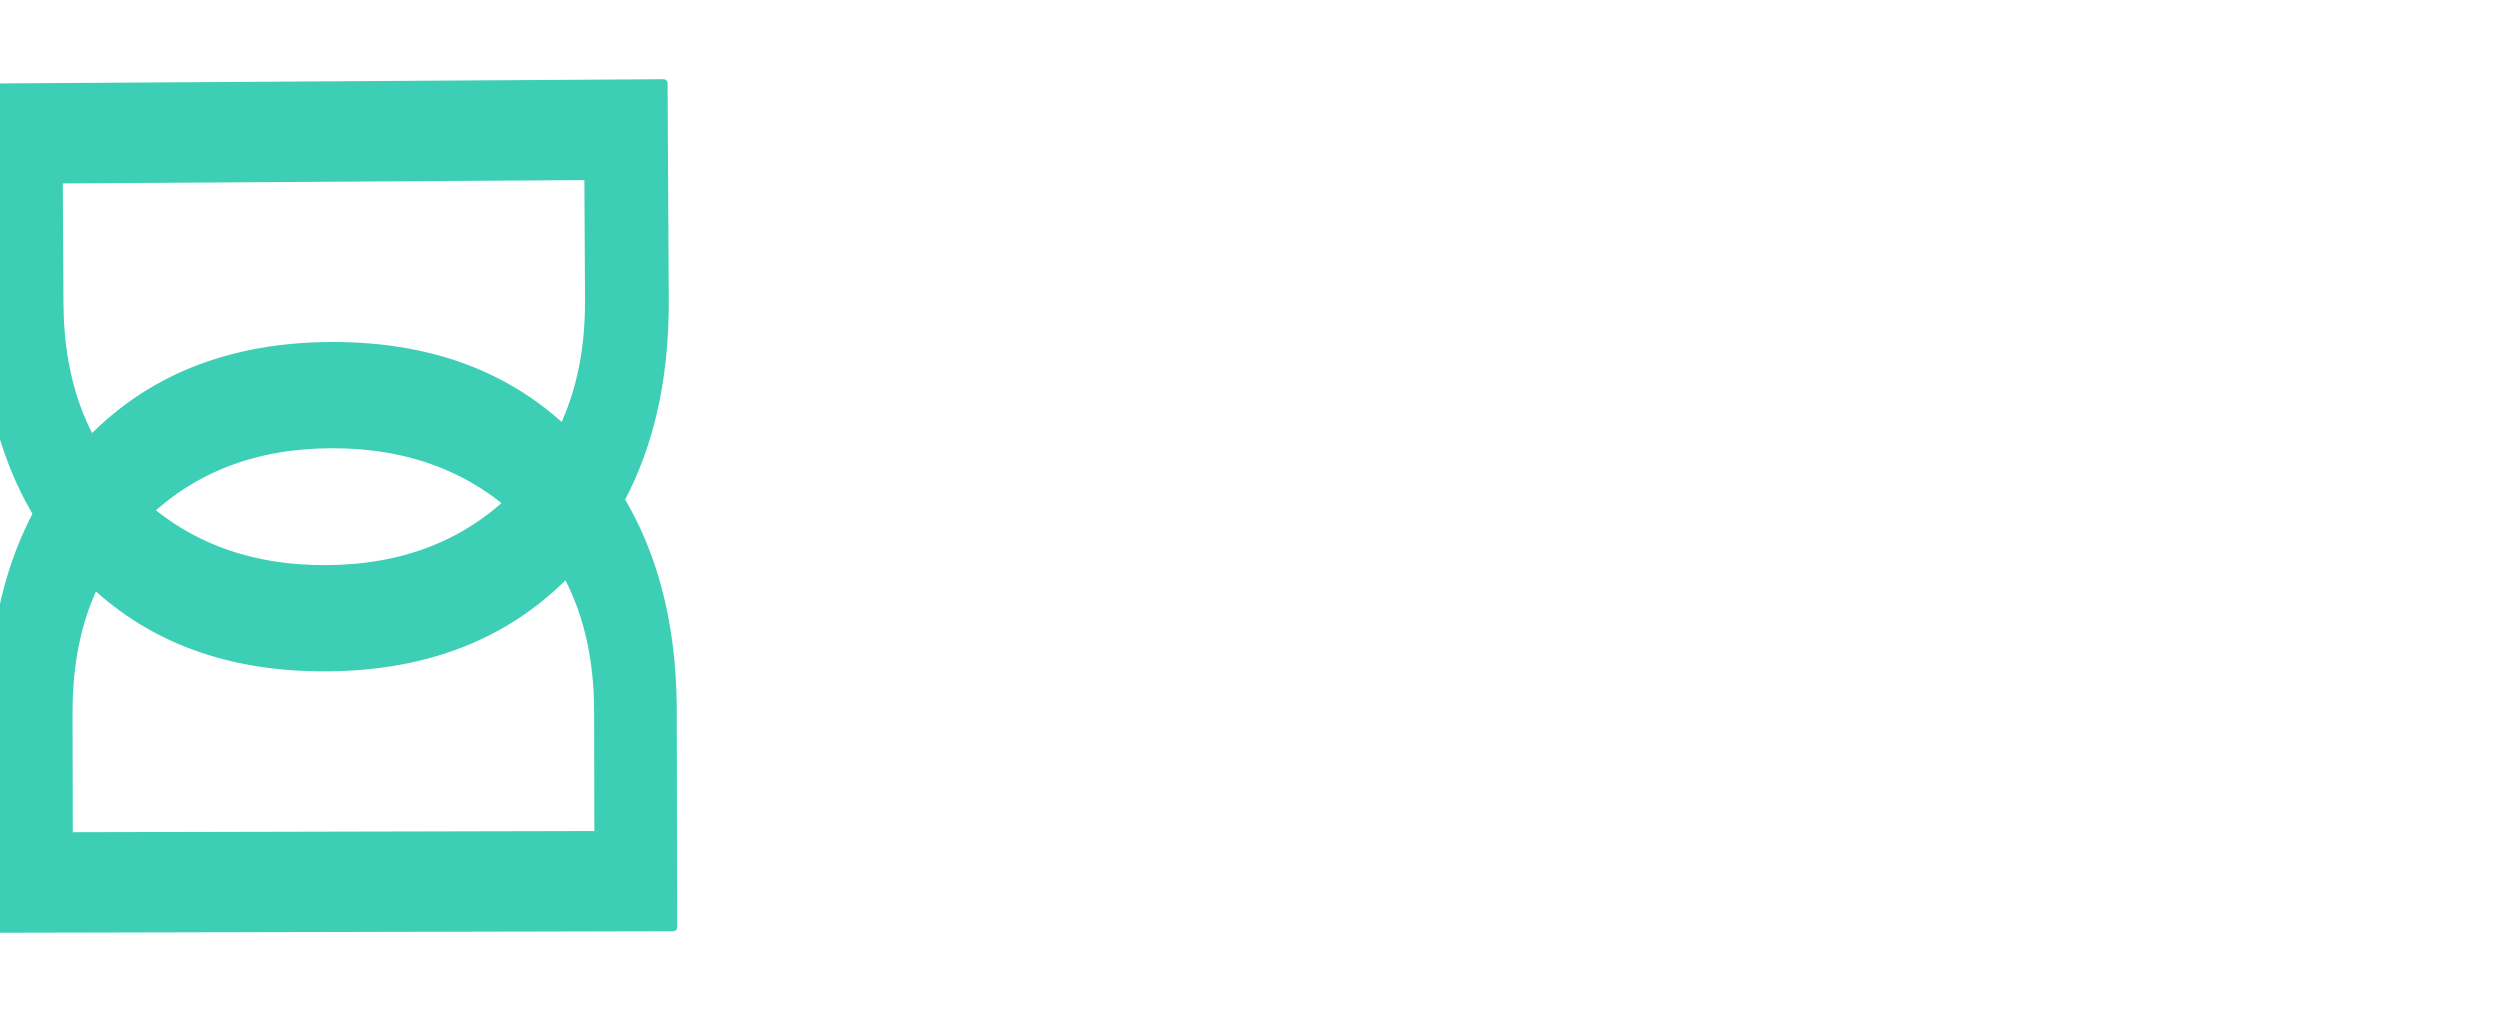 <?xml version="1.0" encoding="utf-8"?>
<!DOCTYPE svg PUBLIC "-//W3C//DTD SVG 1.1//EN" "http://www.w3.org/Graphics/SVG/1.1/DTD/svg11.dtd">
<!-- exported from Silhouette Studio® Business Edition V4.4.464ssbe -->
<svg version="1.1" xmlns="http://www.w3.org/2000/svg" xmlns:xlink="http://www.w3.org/1999/xlink" width="82.023mm" height="33.831mm" viewBox="0 0 82.023 33.831">
<defs>
<path id="path_de20888387d7bf8ad70463e556d1ae59" d="M 21.809 9.823 C 21.829 13.453 20.834 16.366 18.825 18.565 C 16.815 20.763 14.114 21.873 10.722 21.894 C 7.329 21.916 4.616 20.84 2.583 18.668 C 0.549 16.496 -0.477 13.595 -0.497 9.966 L -0.536 2.873 L 21.771 2.731 L 21.809 9.823 Z M 1.928 5.886 L 1.95 9.95 C 1.964 12.634 2.798 14.763 4.449 16.337 C 6.101 17.911 8.192 18.69 10.722 18.674 C 13.251 18.658 15.322 17.846 16.932 16.238 C 18.543 14.63 19.341 12.497 19.327 9.839 L 19.305 5.776 L 1.928 5.886 Z" fill-rule="evenodd" fill="#3DCFB6" fill-opacity="1" stroke="#3DCFB6" stroke-opacity="1" stroke-width="0.265" stroke-linecap="round" stroke-linejoin="round"/>
<path id="path_58d3502b36b6a39068d1d72209c6548f" d="M -0.234 23.378 C -0.241 19.749 0.764 16.839 2.781 14.649 C 4.798 12.46 7.503 11.361 10.896 11.353 C 14.289 11.346 16.998 12.432 19.023 14.613 C 21.049 16.794 22.065 19.699 22.072 23.328 L 22.086 30.421 L -0.221 30.471 L -0.234 23.378 Z M 19.633 27.397 L 19.625 23.334 C 19.62 20.65 18.795 18.518 17.148 16.937 C 15.502 15.356 13.414 14.568 10.885 14.574 C 8.355 14.579 6.282 15.383 4.665 16.984 C 3.049 18.585 2.243 20.714 2.248 23.372 L 2.256 27.436 L 19.633 27.397 Z" fill-rule="evenodd" fill="#3DCFB6" fill-opacity="1" stroke="#3DCFB6" stroke-opacity="1" stroke-width="0.265" stroke-linecap="round" stroke-linejoin="round"/>
</defs>
<g>
<g>
<use xlink:href="#path_de20888387d7bf8ad70463e556d1ae59"/>
</g>
</g>
<g>
<g>
<use xlink:href="#path_58d3502b36b6a39068d1d72209c6548f"/>
</g>
</g>
</svg>